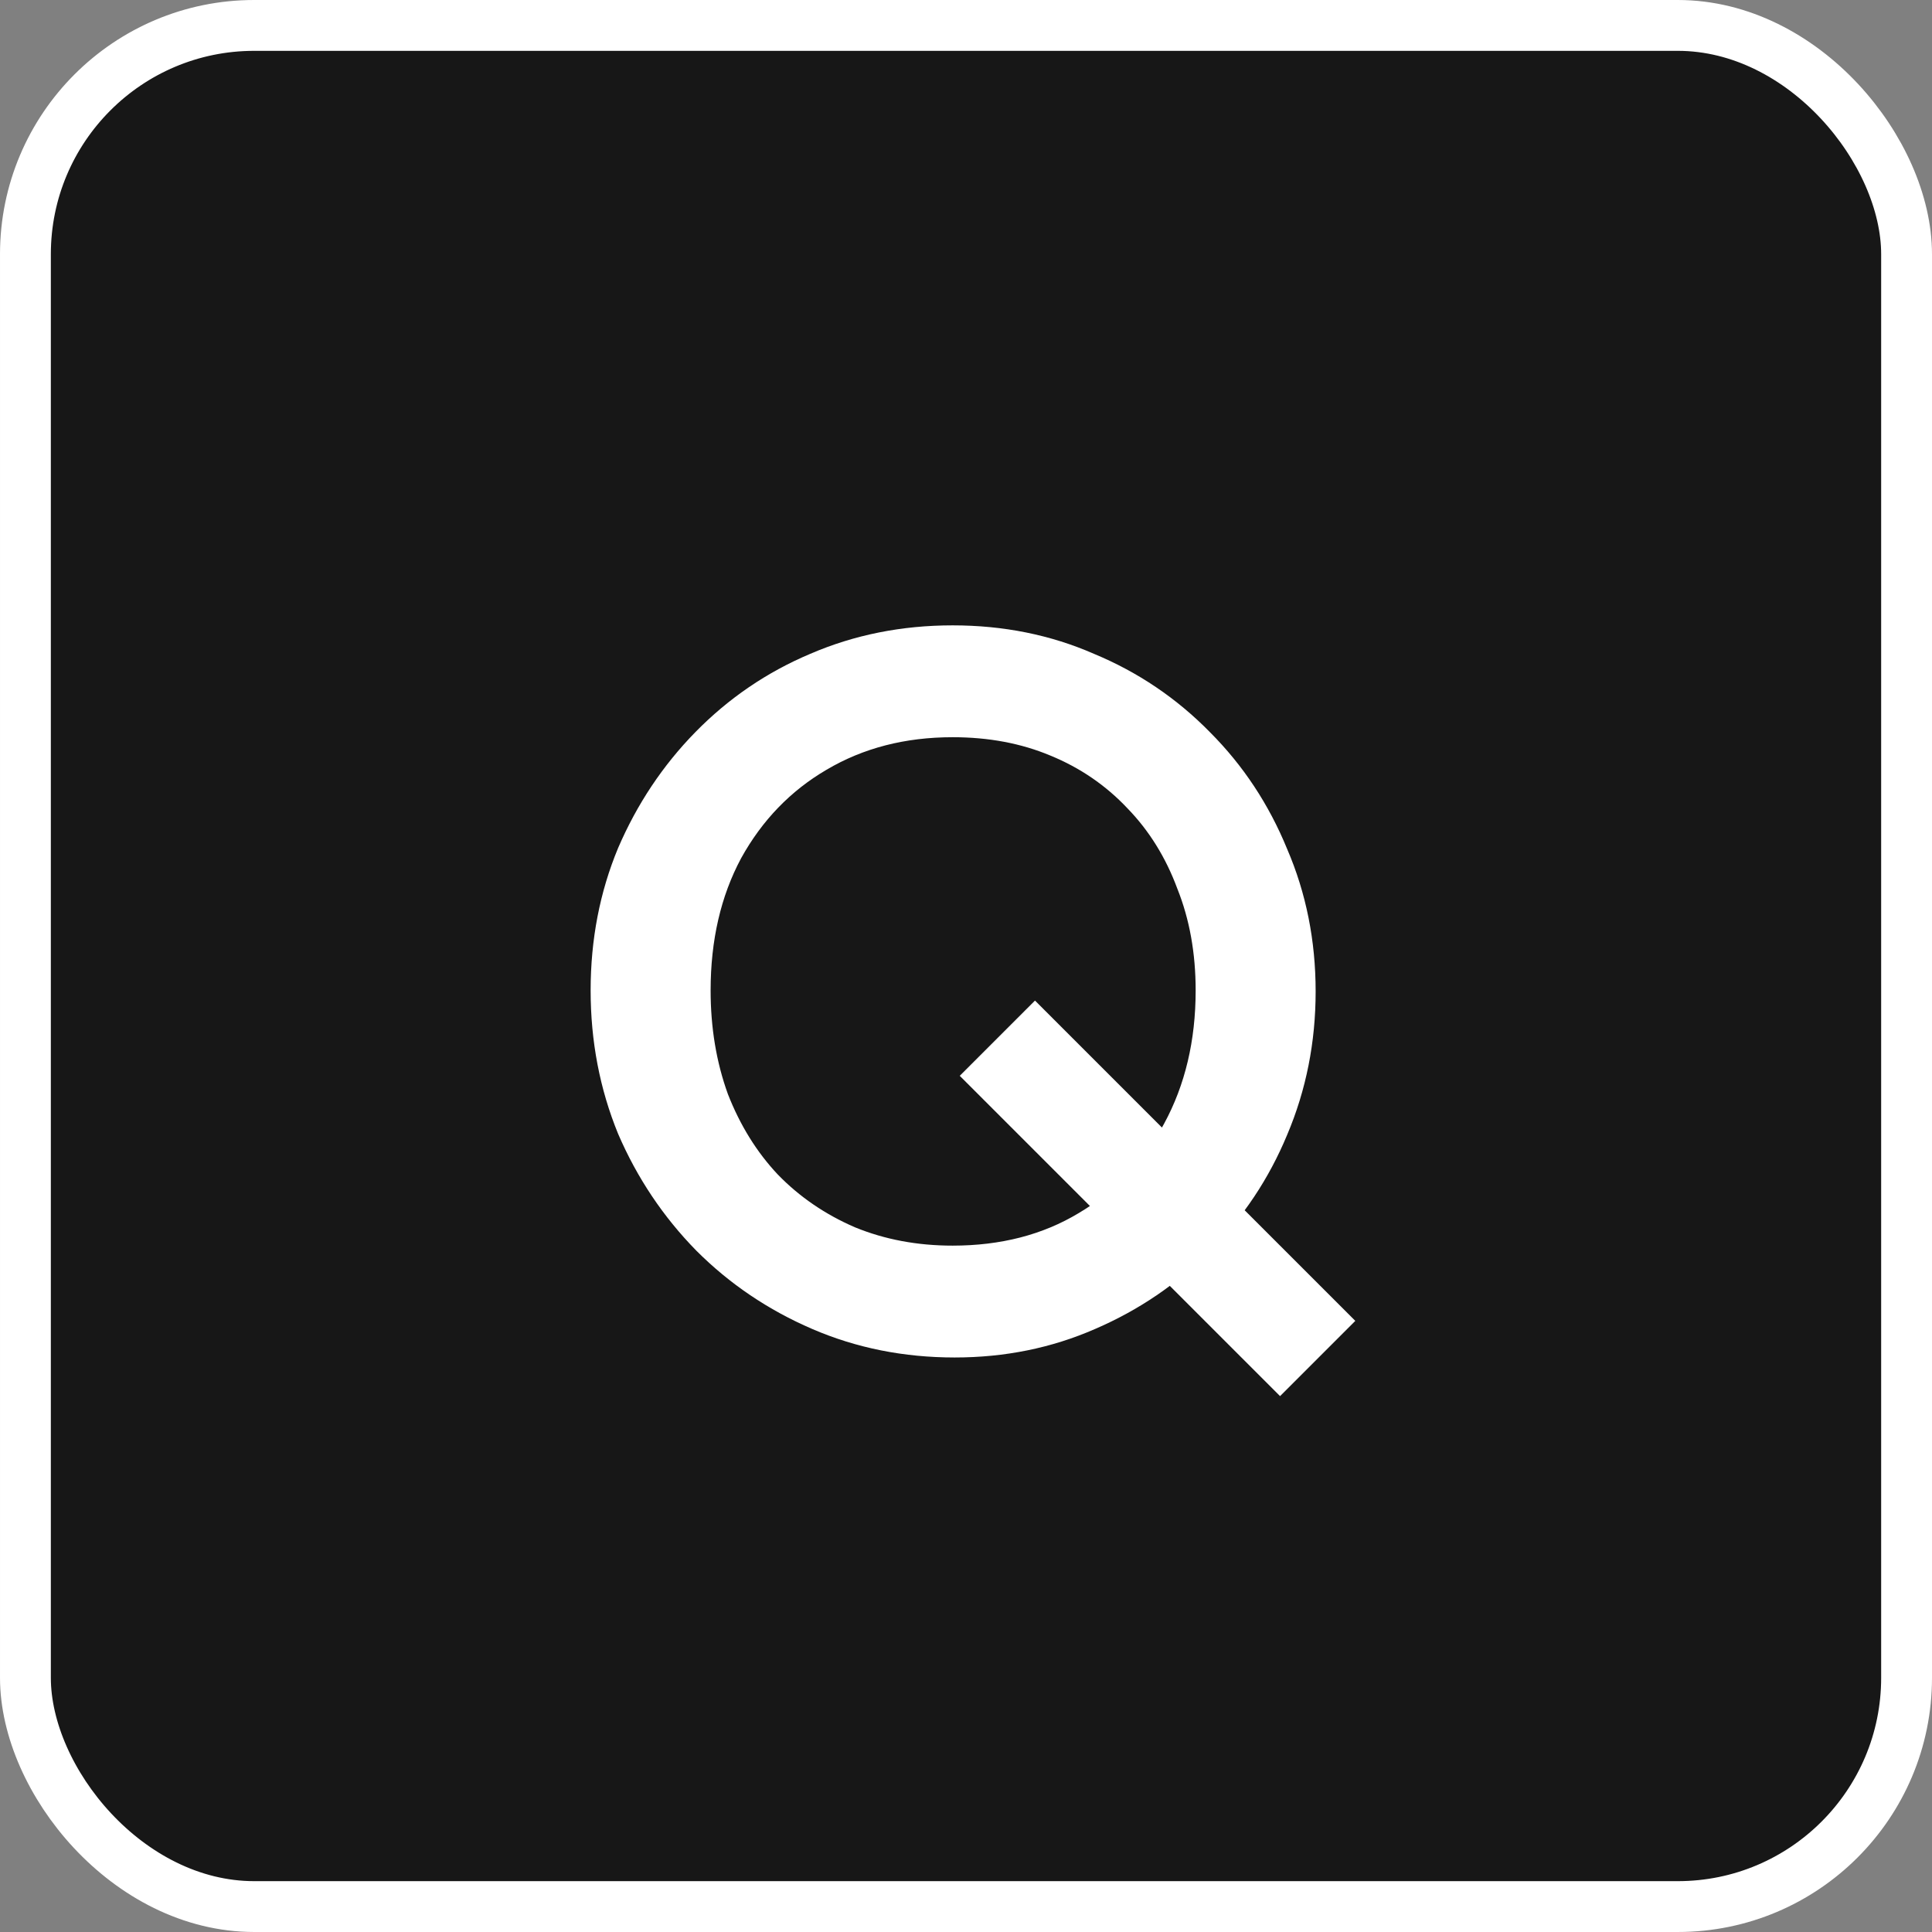 <svg width="76" height="76" viewBox="0 0 76 76" fill="none" xmlns="http://www.w3.org/2000/svg">
<rect x="0" y="0" width="76" height="76" fill="#808080" stroke="none"/>
<rect x="1" y="1" width="74" height="74" rx="9" fill="#171717"/>
<rect x="1" y="1" width="74" height="74" rx="9" stroke="white" stroke-width="2"/>
<path d="M37.554 53.4C35.554 53.4 33.687 53.027 31.954 52.28C30.22 51.533 28.7 50.507 27.394 49.2C26.087 47.867 25.06 46.333 24.314 44.6C23.594 42.84 23.234 40.96 23.234 38.96C23.234 36.96 23.594 35.093 24.314 33.36C25.06 31.627 26.074 30.107 27.354 28.8C28.66 27.467 30.167 26.44 31.874 25.72C33.607 24.973 35.474 24.6 37.474 24.6C39.474 24.6 41.327 24.973 43.034 25.72C44.767 26.44 46.287 27.467 47.594 28.8C48.9 30.107 49.914 31.64 50.634 33.4C51.38 35.133 51.754 37 51.754 39C51.754 41 51.38 42.88 50.634 44.64C49.914 46.373 48.9 47.893 47.594 49.2C46.314 50.507 44.807 51.533 43.074 52.28C41.367 53.027 39.527 53.4 37.554 53.4ZM50.354 54.92L37.754 42.32L40.714 39.36L53.314 51.96L50.354 54.92ZM37.474 49C39.367 49 41.02 48.573 42.434 47.72C43.874 46.867 44.994 45.693 45.794 44.2C46.62 42.68 47.034 40.933 47.034 38.96C47.034 37.493 46.794 36.16 46.314 34.96C45.86 33.733 45.207 32.68 44.354 31.8C43.5 30.893 42.487 30.2 41.314 29.72C40.167 29.24 38.887 29 37.474 29C35.607 29 33.954 29.427 32.514 30.28C31.1 31.107 29.98 32.267 29.154 33.76C28.354 35.253 27.954 36.987 27.954 38.96C27.954 40.427 28.18 41.787 28.634 43.04C29.114 44.267 29.767 45.32 30.594 46.2C31.447 47.08 32.46 47.773 33.634 48.28C34.807 48.76 36.087 49 37.474 49Z" fill="white"/>
</svg>
